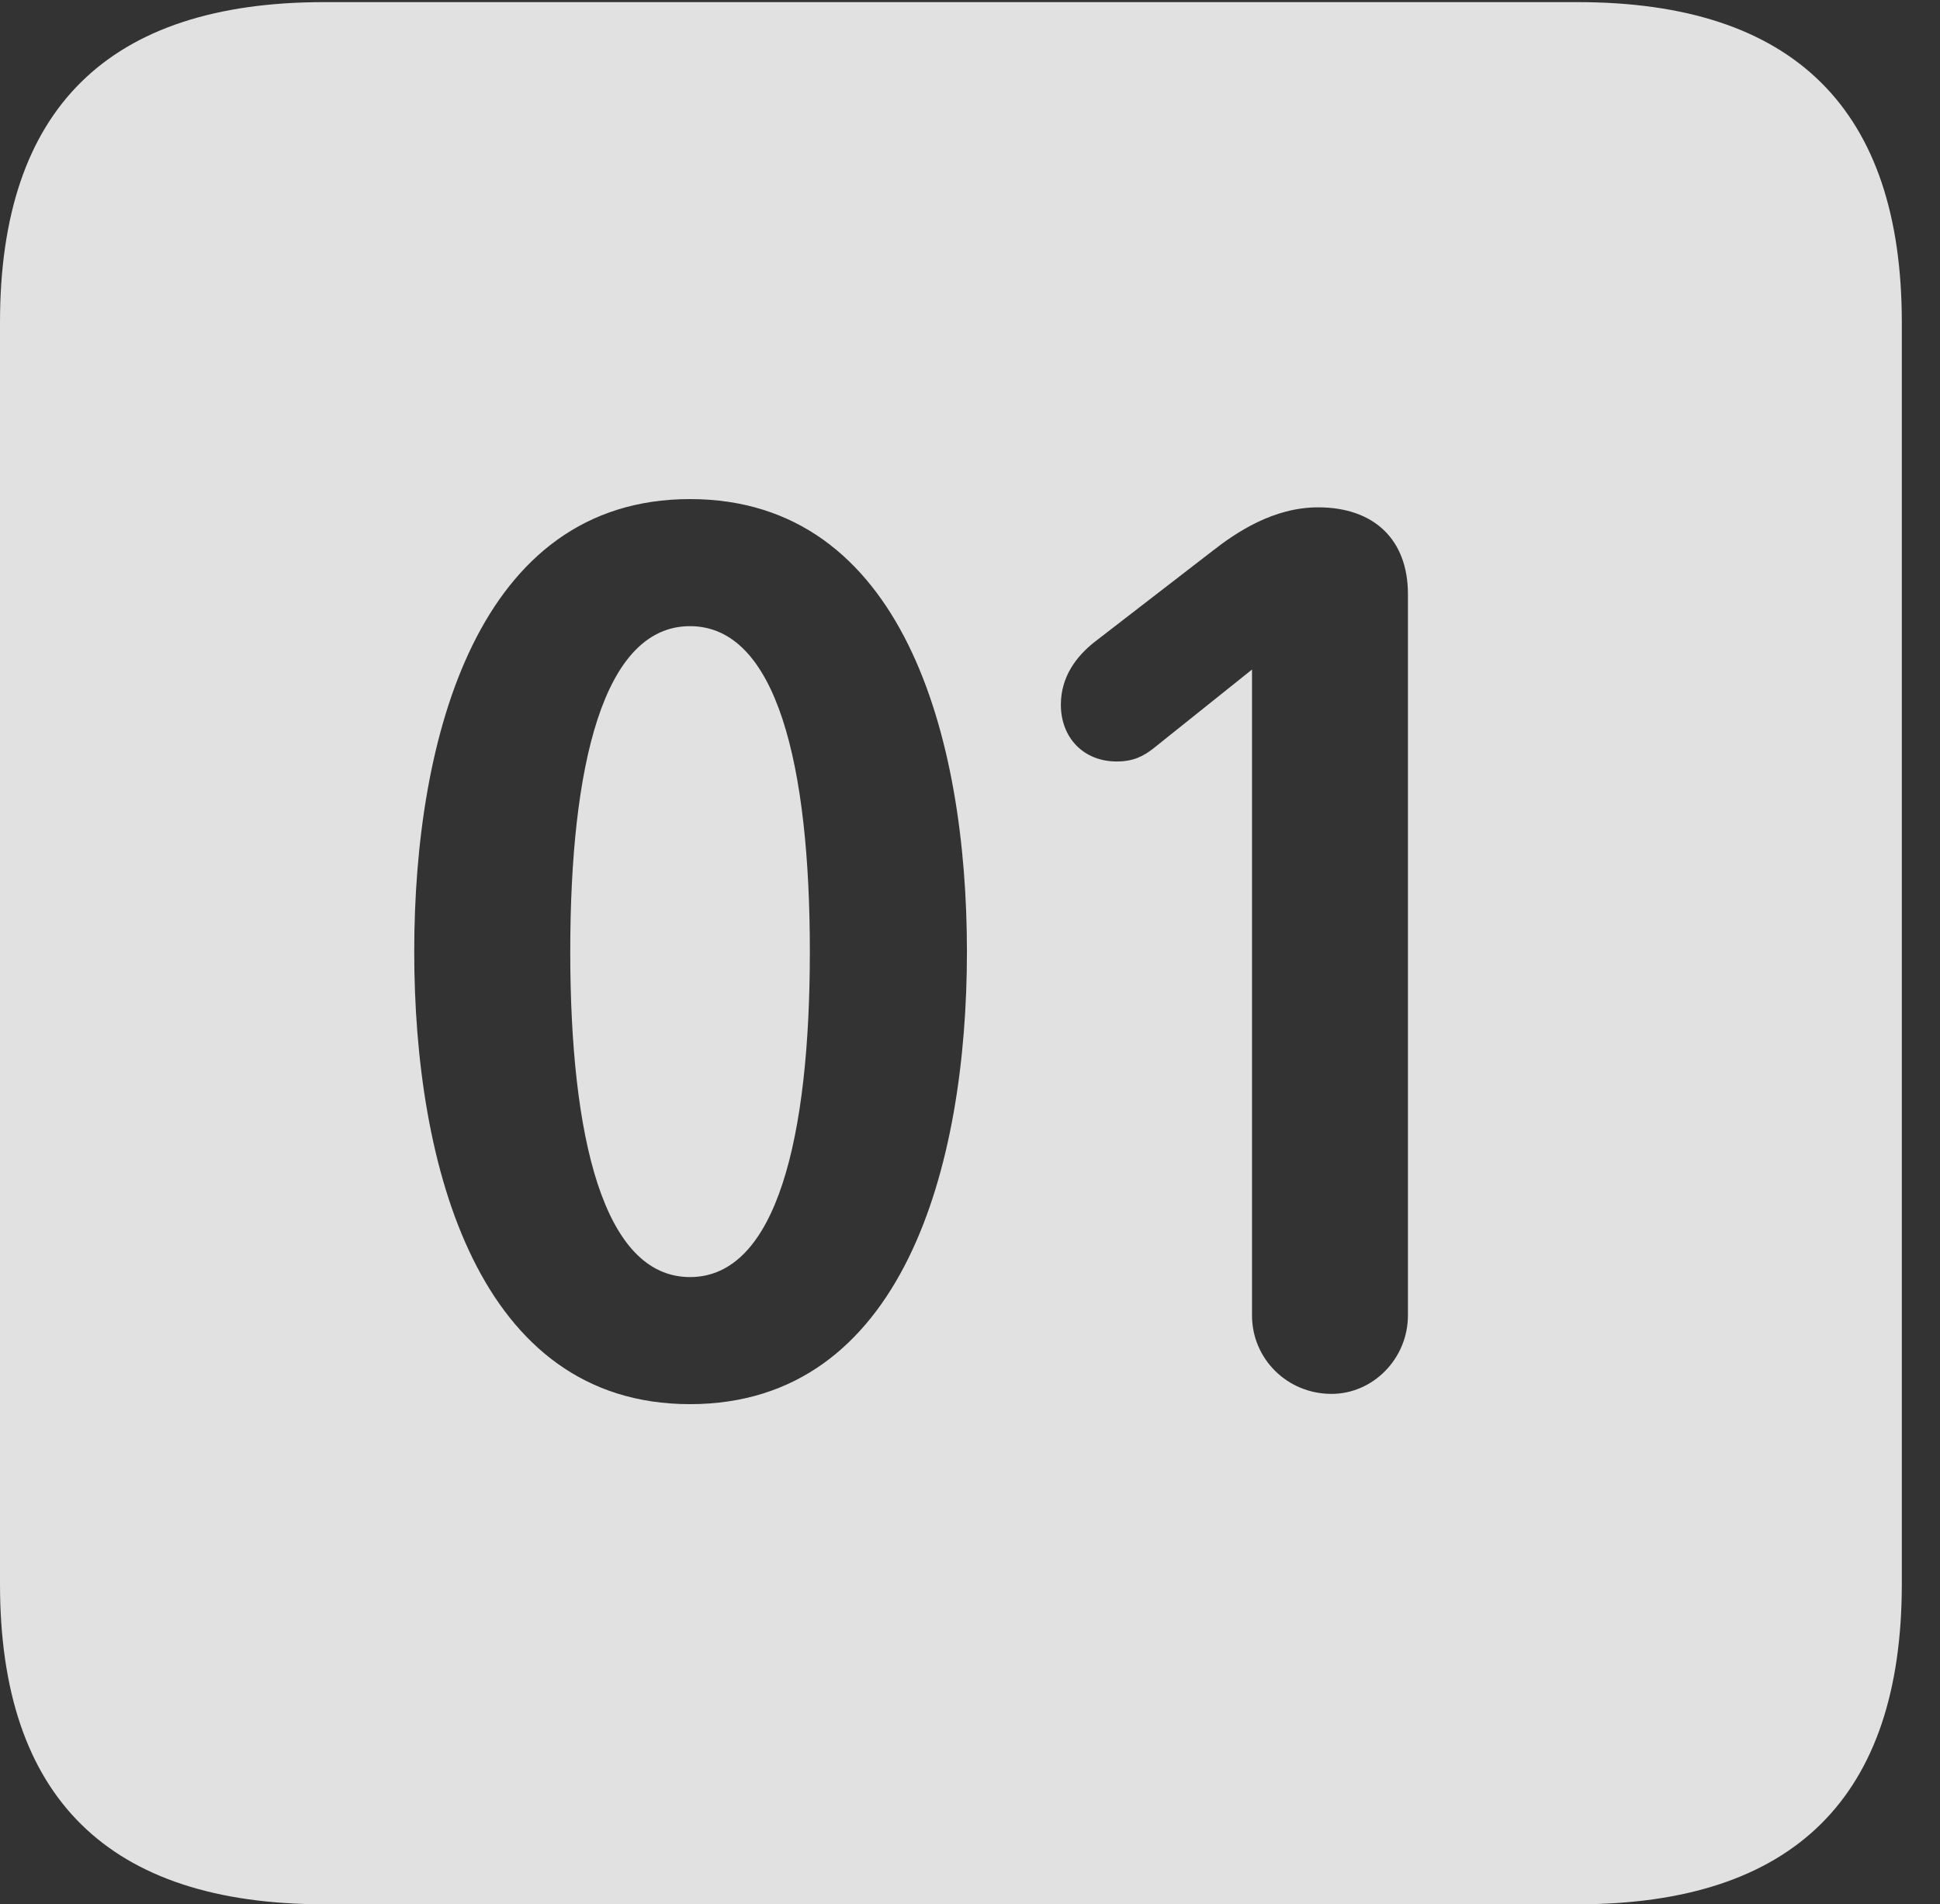 <?xml version="1.0" encoding="UTF-8"?>
<!--Generator: Apple Native CoreSVG 232.5-->
<!DOCTYPE svg
PUBLIC "-//W3C//DTD SVG 1.1//EN"
       "http://www.w3.org/Graphics/SVG/1.1/DTD/svg11.dtd">
<svg version="1.1" xmlns="http://www.w3.org/2000/svg" xmlns:xlink="http://www.w3.org/1999/xlink" width="18.34" height="17.998">
 <rect width="100%" height="100%" fill="#333333" stroke="none"/>
 <g>
  <rect height="17.998" opacity="0" width="18.34" x="0" y="0"/>
  <path d="M17.979 3.047L17.979 14.971C17.979 16.982 16.963 17.998 14.912 17.998L3.066 17.998C1.025 17.998 0 16.992 0 14.971L0 3.047C0 1.025 1.025 0.02 3.066 0.02L14.912 0.02C16.963 0.02 17.979 1.035 17.979 3.047ZM3.916 8.994C3.916 11.025 4.521 13.271 6.523 13.271C8.535 13.271 9.141 11.025 9.141 8.994C9.141 6.963 8.535 4.717 6.523 4.717C4.521 4.717 3.916 6.963 3.916 8.994ZM11.465 5.205L10.352 6.064C10.176 6.201 10.029 6.396 10.029 6.66C10.029 6.973 10.244 7.197 10.557 7.197C10.713 7.197 10.81 7.148 10.908 7.07L11.836 6.328L11.836 12.432C11.836 12.842 12.168 13.174 12.588 13.174C12.979 13.174 13.31 12.842 13.31 12.432L13.31 5.615C13.31 5.098 12.988 4.795 12.461 4.795C12.041 4.795 11.69 5.029 11.465 5.205ZM7.656 8.994C7.656 10.742 7.344 12.07 6.523 12.07C5.703 12.07 5.391 10.742 5.391 8.994C5.391 7.236 5.703 5.918 6.523 5.918C7.344 5.918 7.656 7.236 7.656 8.994Z" fill="#ffffff" fill-opacity="0.85"/>
 </g>
</svg>
